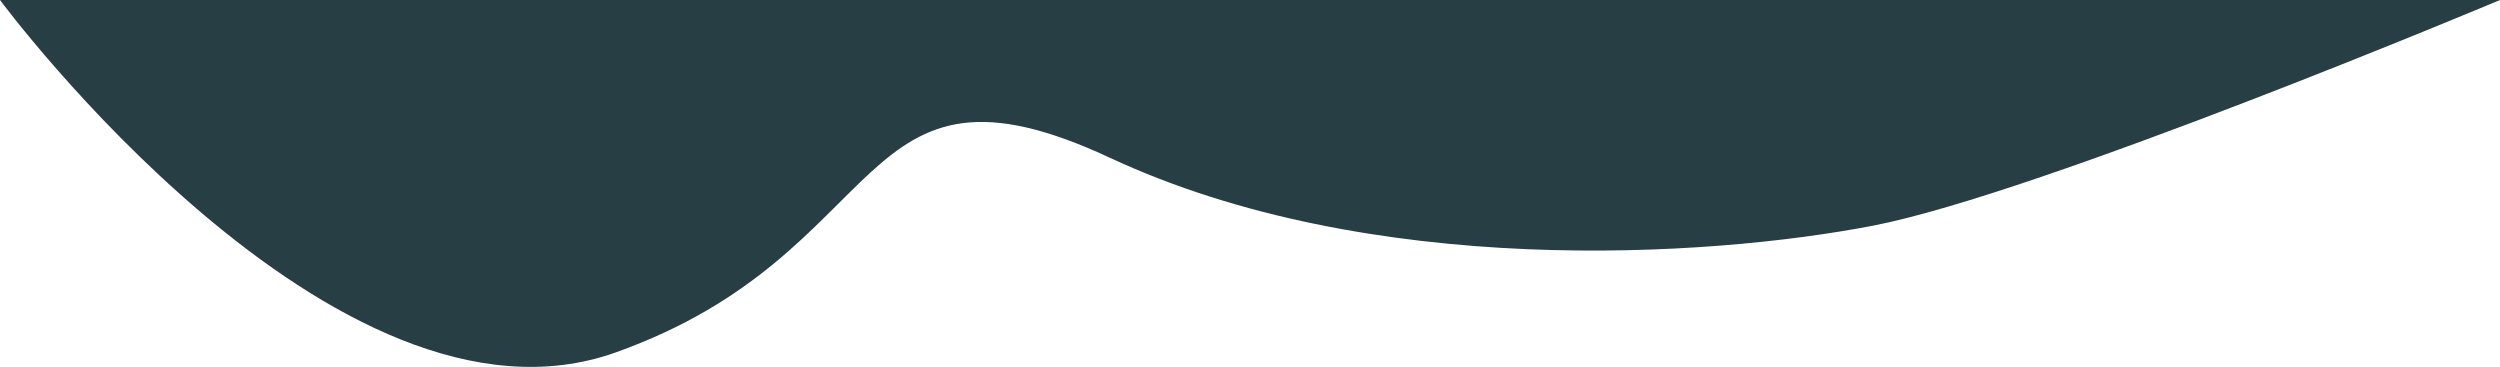 <svg xmlns="http://www.w3.org/2000/svg" width="1440" height="211.337" viewBox="0 0 1440 211.337">
  <path id="Path_6" data-name="Path 6" d="M0,0S192.909,260.606,354.545,203.03,489.879,21.212,639.394,90.909,982.848,148.485,1078.788,130,1440,0,1440,0Z" fill="#263e44"/>
</svg>
